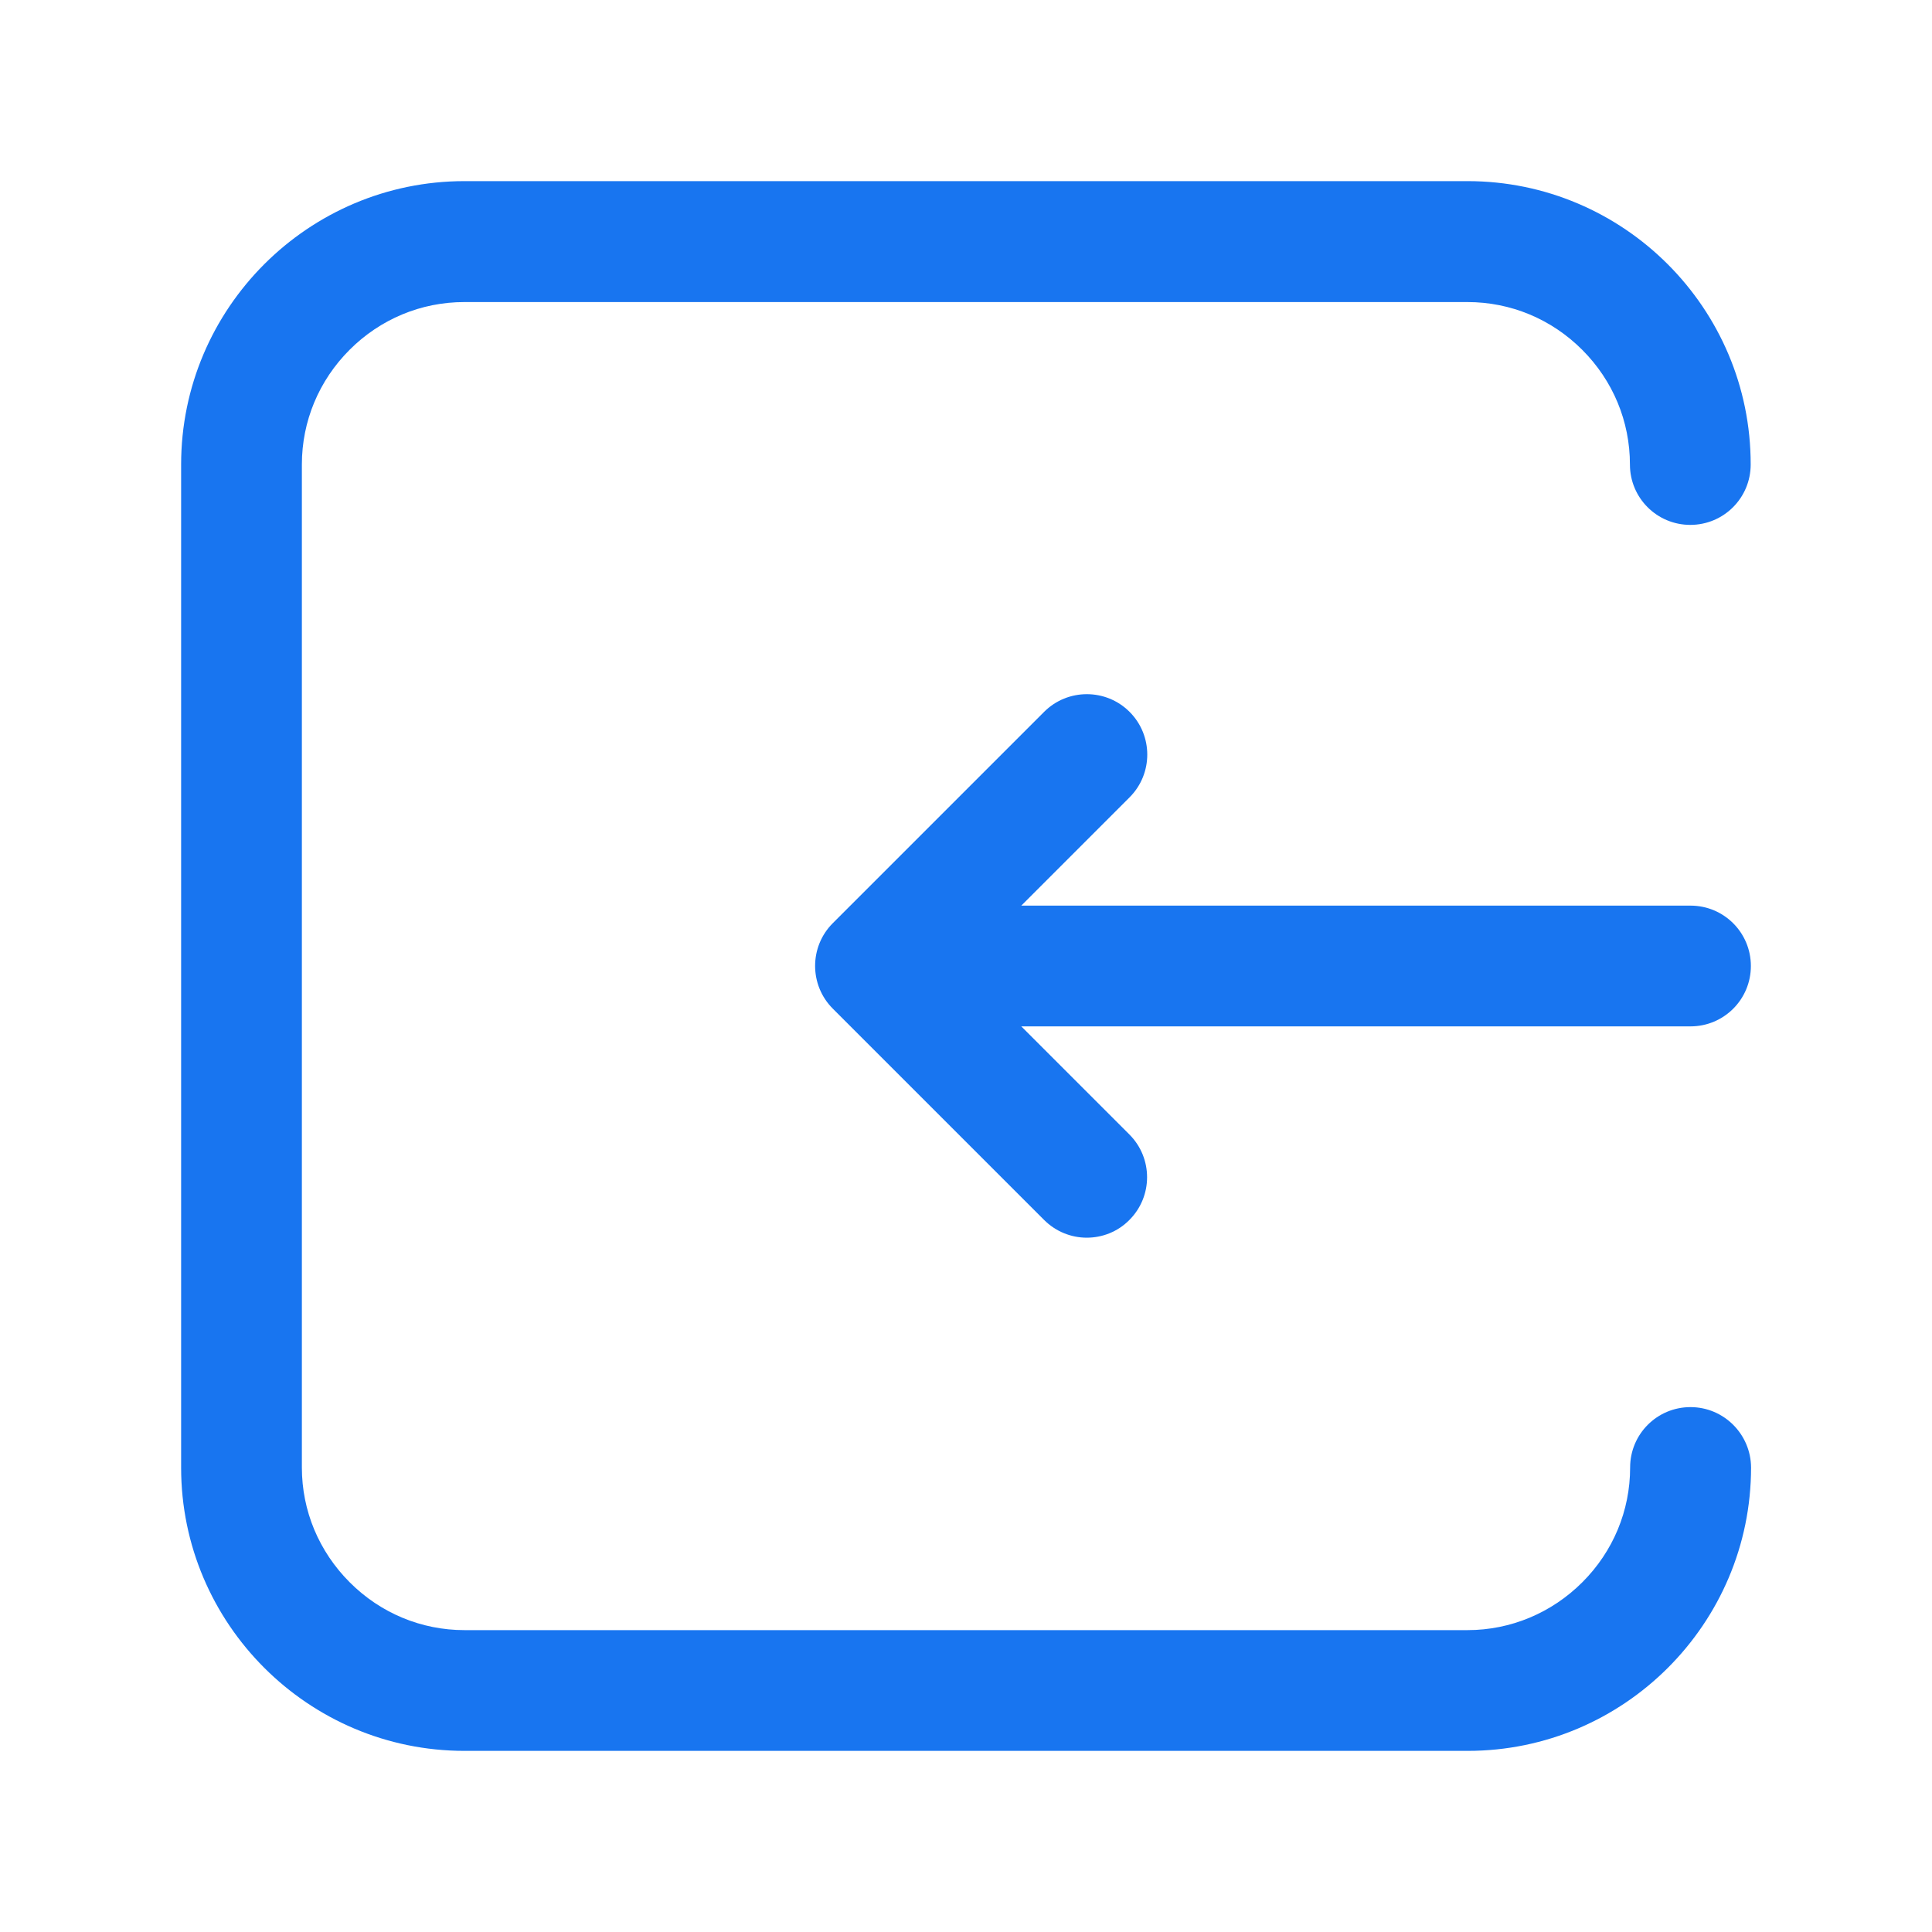<?xml version="1.0" standalone="no"?><!DOCTYPE svg PUBLIC "-//W3C//DTD SVG 1.1//EN" "http://www.w3.org/Graphics/SVG/1.1/DTD/svg11.dtd"><svg t="1669106581647" class="icon" viewBox="0 0 1024 1024" version="1.1" xmlns="http://www.w3.org/2000/svg" p-id="35561" xmlns:xlink="http://www.w3.org/1999/xlink" width="200" height="200"><path d="M896 745.8c-17.7 0-32 14.3-32 32 0 22.9-9 44.5-25.3 60.8s-38 25.4-60.9 25.4H246.2c-22.9 0-44.5-9-60.8-25.3-16.4-16.4-25.4-38-25.4-60.9V246.2c0-22.9 9-44.5 25.3-60.8 16.3-16.3 37.9-25.3 60.8-25.3h531.7c22.9 0 44.5 9 60.8 25.3 16.3 16.3 25.3 37.9 25.3 60.8 0 17.7 14.3 32 32 32s32-14.3 32-32C928 163.4 860.6 96 777.8 96H246.2C163.4 96 96 163.4 96 246.2v531.7C96 860.6 163.4 928 246.2 928h531.7c82.8 0 150.2-67.4 150.2-150.2-0.1-17.6-14.4-32-32.1-32z" fill="#1875F0" p-id="35562"></path><path d="M928 512c0-17.7-14.3-32-32-32H541.3l57.4-57.4c12.5-12.5 12.5-32.8 0-45.3s-32.8-12.5-45.3 0l-112 112c-12.5 12.5-12.5 32.8 0 45.3l112 112c6.2 6.2 14.4 9.4 22.6 9.4s16.4-3.1 22.6-9.4c12.5-12.5 12.5-32.8 0-45.3L541.3 544H896c17.7 0 32-14.3 32-32z" fill="#1875F0" p-id="35563"></path></svg>